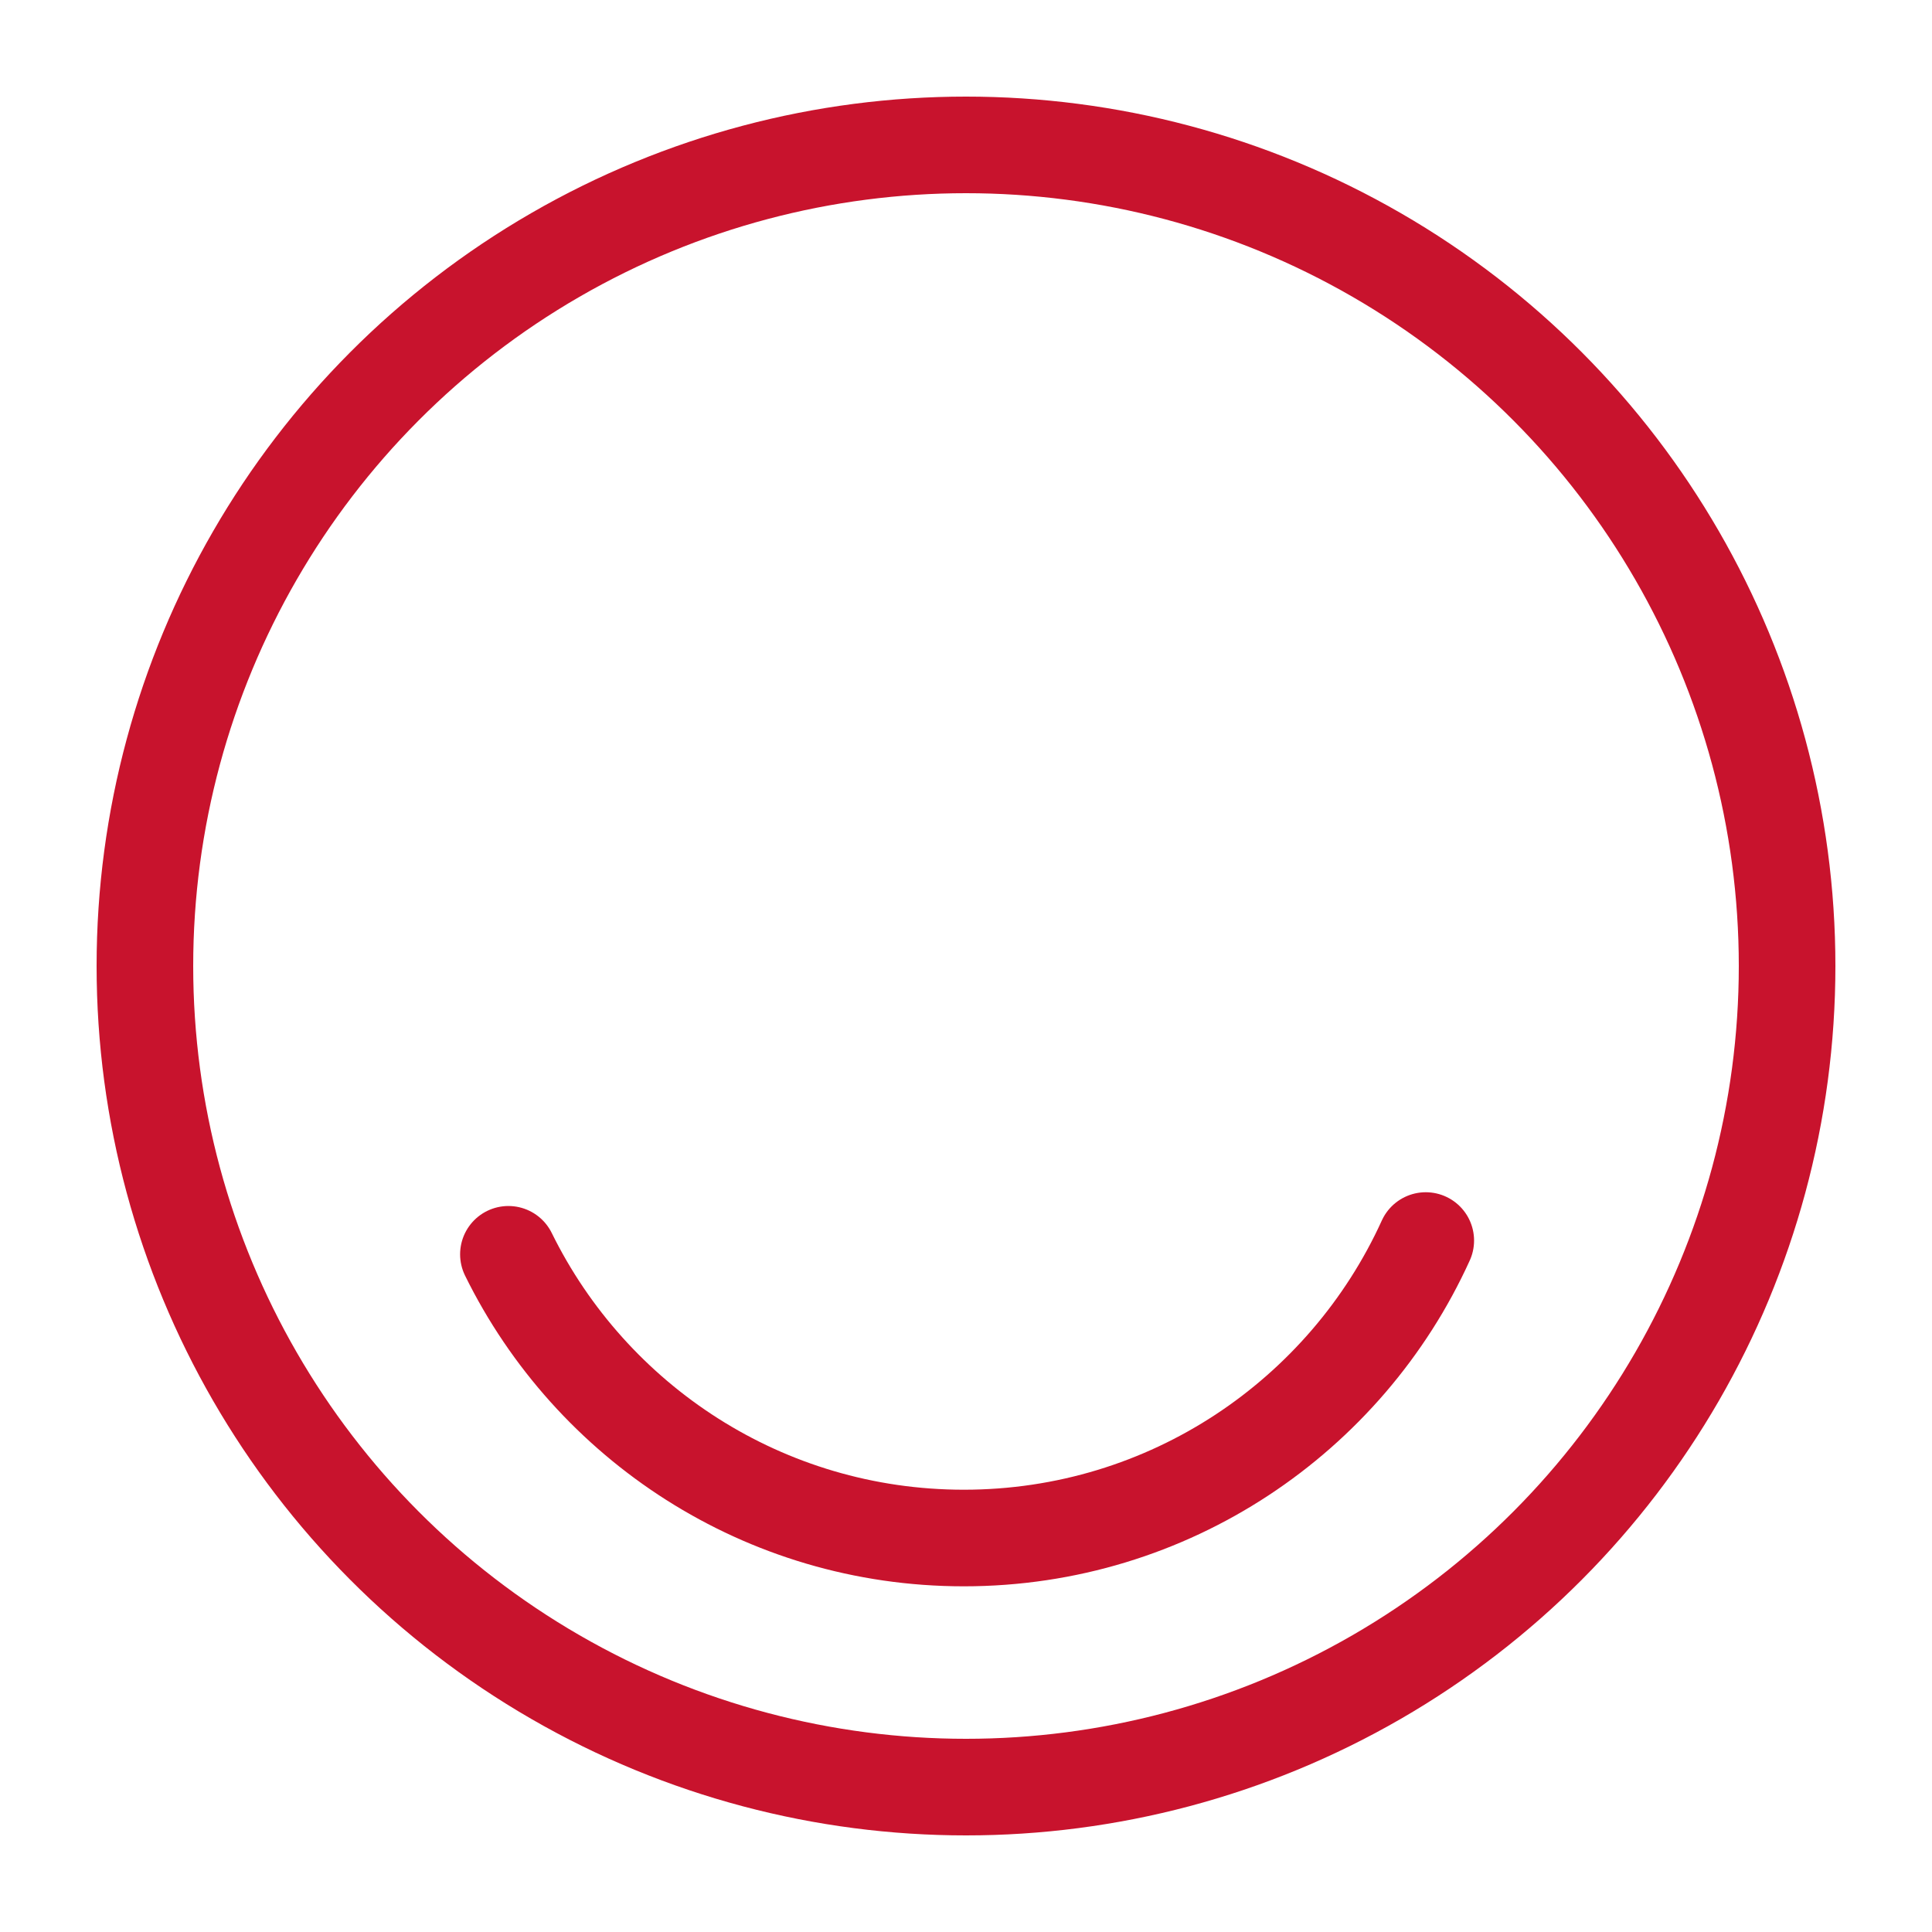 <?xml version="1.0" encoding="UTF-8"?>
<svg width="40px" height="40px" viewBox="0 0 40 40" version="1.1" xmlns="http://www.w3.org/2000/svg" xmlns:xlink="http://www.w3.org/1999/xlink">
    <!-- Generator: Sketch 49.3 (51167) - http://www.bohemiancoding.com/sketch -->
    <title>18-icon@svg</title>
    <desc>Created with Sketch.</desc>
    <defs></defs>
    <g id="18-icon" stroke="none" stroke-width="1" fill="none" fill-rule="evenodd">
        <g id="Group-2" transform="translate(2, 2)" stroke="#C8132D" stroke-width="2">
            <g id="Group-37">
                <circle id="Oval-14" cx="18" cy="18" r="17"></circle>
                <path d="M8.526,23.969 C10.237,27.448 13.816,29.843 17.955,29.843 C22.206,29.843 25.867,27.317 27.519,23.684" id="Oval-14" stroke-linecap="round" stroke-linejoin="round"></path>
            </g>
        </g>
    </g>
</svg>